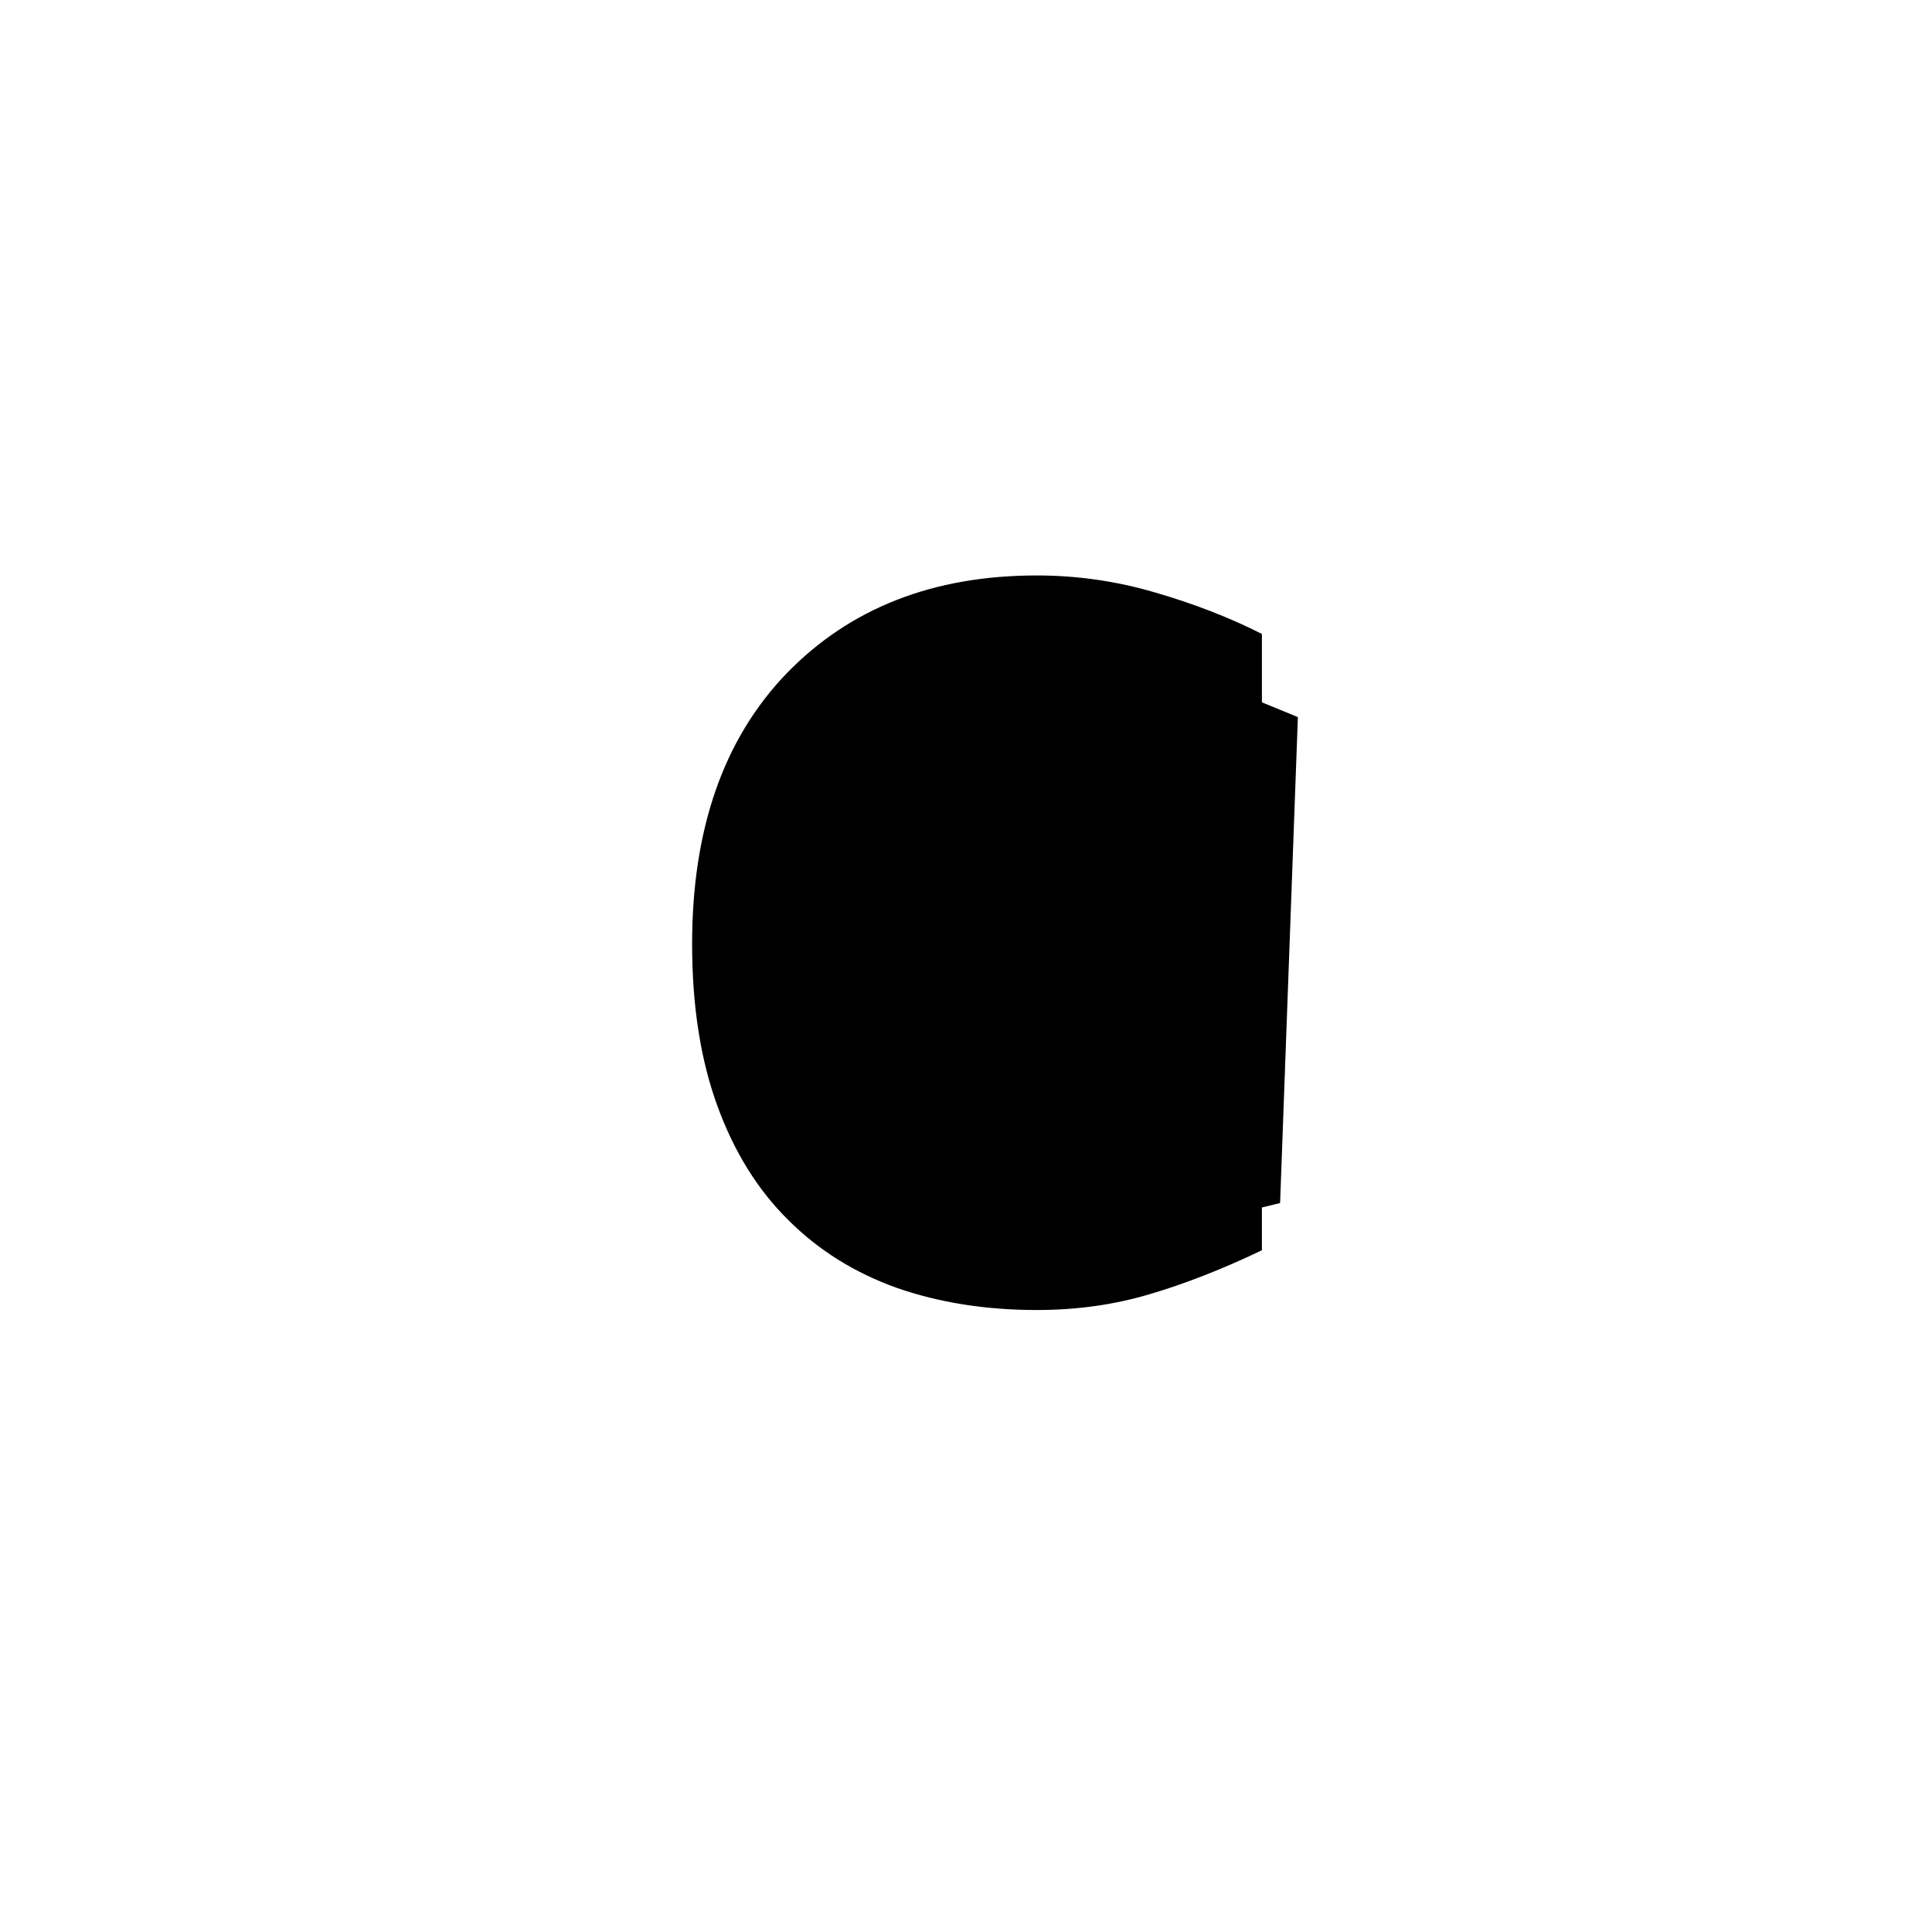 <?xml version="1.0" encoding="UTF-8" standalone="no"?>
<!-- Created with Inkscape (http://www.inkscape.org/) -->

<svg
   width="512"
   height="512"
   viewBox="0 0 512 512"
   version="1.1"
   id="svg1"
   inkscape:version="1.3.2 (091e20e, 2023-11-25)"
   sodipodi:docname="c.svg"
   xmlns:inkscape="http://www.inkscape.org/namespaces/inkscape"
   xmlns:sodipodi="http://sodipodi.sourceforge.net/DTD/sodipodi-0.dtd"
   xmlns="http://www.w3.org/2000/svg"
   xmlns:svg="http://www.w3.org/2000/svg">
  <sodipodi:namedview
     id="namedview1"
     pagecolor="#ffffff"
     bordercolor="#000000"
     borderopacity="0.25"
     inkscape:showpageshadow="2"
     inkscape:pageopacity="0.0"
     inkscape:pagecheckerboard="0"
     inkscape:deskcolor="#d1d1d1"
     inkscape:document-units="px"
     inkscape:zoom="0.63671875"
     inkscape:cx="254.42945"
     inkscape:cy="255.21472"
     inkscape:window-width="1392"
     inkscape:window-height="942"
     inkscape:window-x="0"
     inkscape:window-y="25"
     inkscape:window-maximized="0"
     inkscape:current-layer="svg1" />
  <defs
     id="defs1" />
  <path
     style="font-size:341.333px;font-family:Dangrek;-inkscape-font-specification:Dangrek;text-align:center;text-anchor:middle;stroke:#000000;stroke-width:0"
     d="m 334.417,331.333 q -15.667,7.5 -29.833,11.667 -14,4.167 -29.833,4.167 -20.167,0 -37,-5.833 -16.833,-6 -28.833,-18 -12.167,-12 -18.833,-30.333 -6.667,-18.333 -6.667,-42.833 0,-45.667 25,-71.667 25.167,-26 66.333,-26 16,0 31.333,4.5 15.5,4.5 28.333,11 v 34.833 h -1.667 q -14.333,-11.167 -29.667,-17.167 -15.167,-6 -29.667,-6 -26.667,0 -42.167,18 -15.333,17.833 -15.333,52.5 0,33.667 15,51.833 15.167,18 42.5,18 9.5,0 19.333,-2.5 9.833,-2.5 17.667,-6.5 6.833,-3.5 12.833,-7.333 6,-4 9.5,-6.833 h 1.667 z"
     id="text1"
     inkscape:label="text1"
     aria-label="c" />
  <path
     style="fill:#000000;stroke:#000000;stroke-width:0"
     d="m 343.951,190.037 -61.252,-25.129 -48.687,10.994 -29.84,47.117 v 72.245 l 26.699,31.411 50.258,6.282 58.11,-14.135"
     id="path1" />
</svg>
